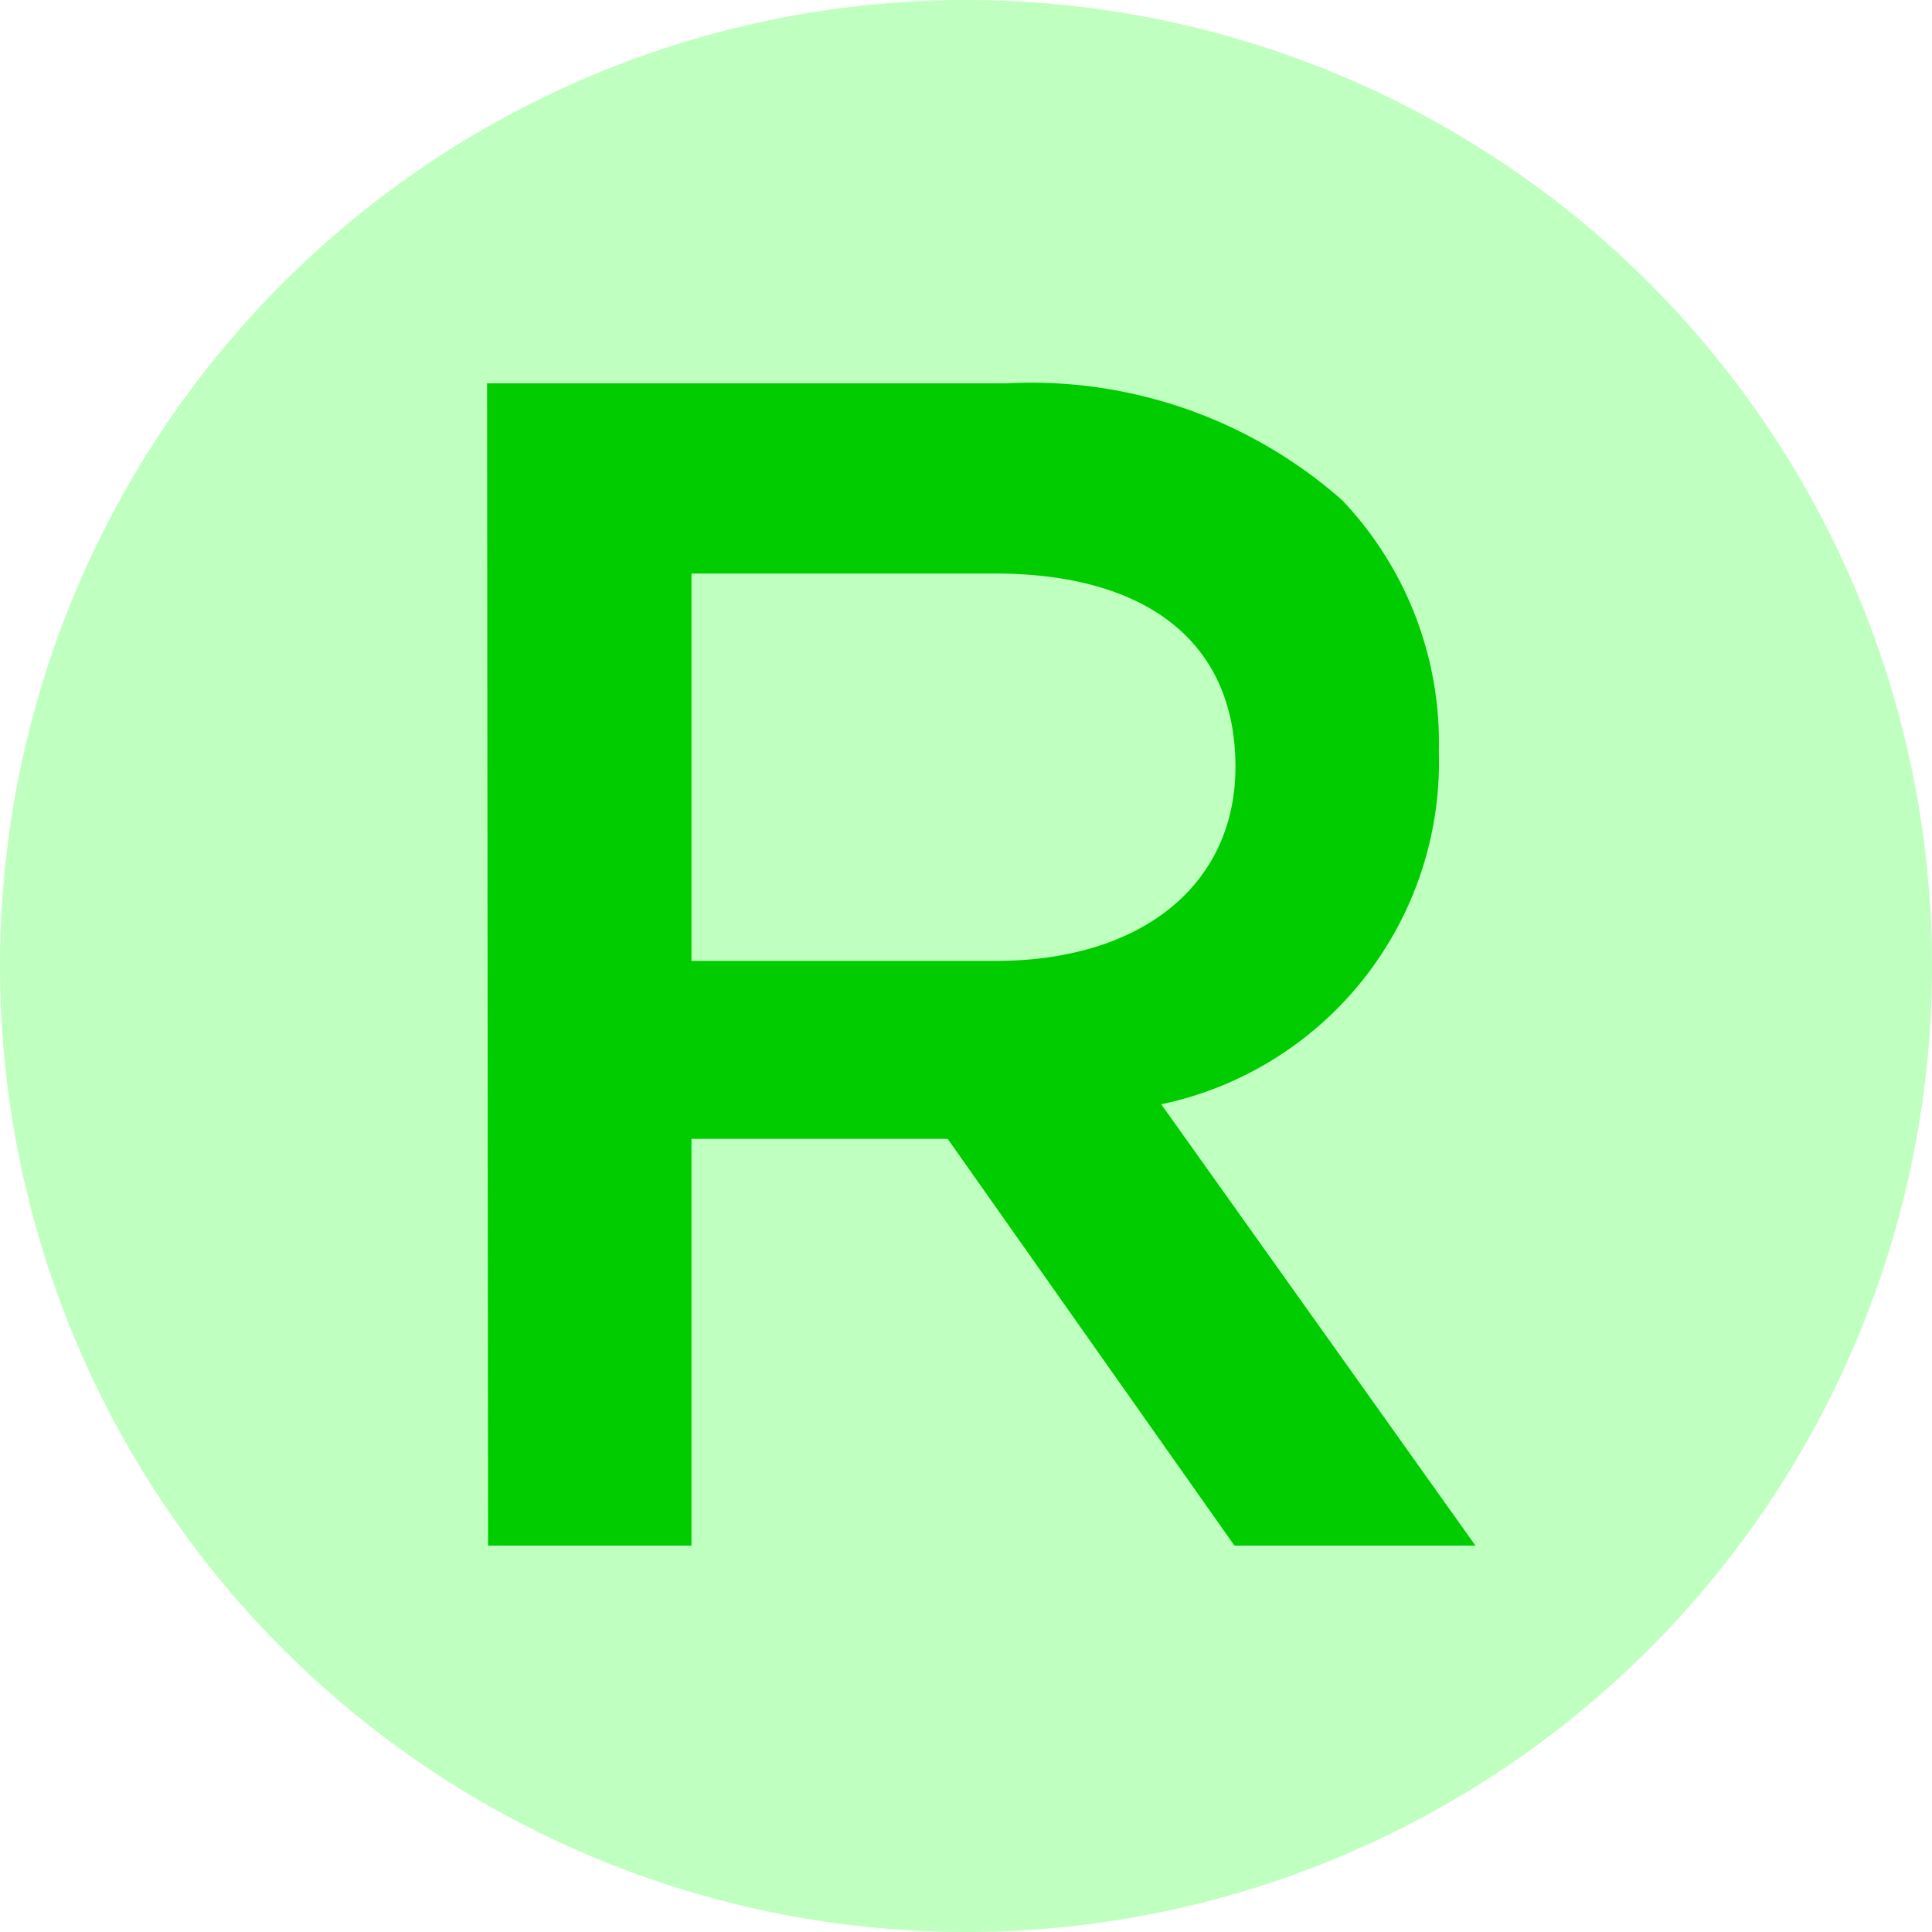 <svg xmlns="http://www.w3.org/2000/svg" viewBox="0 0 19 19"><circle cx="9.5" cy="9.5" r="9.5" style="fill:rgba(0,255,0,.25)"/><path d="M4.79 3.77H9.9a4.62 4.62 0 0 1 3.3 1.15 3.46 3.46 0 0 1 .95 2.47 3.44 3.44 0 0 1-2.73 3.47l3.09 4.34h-2.37l-2.82-4H6.8v4h-2zm5 5.68c1.44 0 2.36-.75 2.36-1.91 0-1.23-.88-1.9-2.37-1.9H6.8v3.81z" style="fill:#0c0"/></svg>
